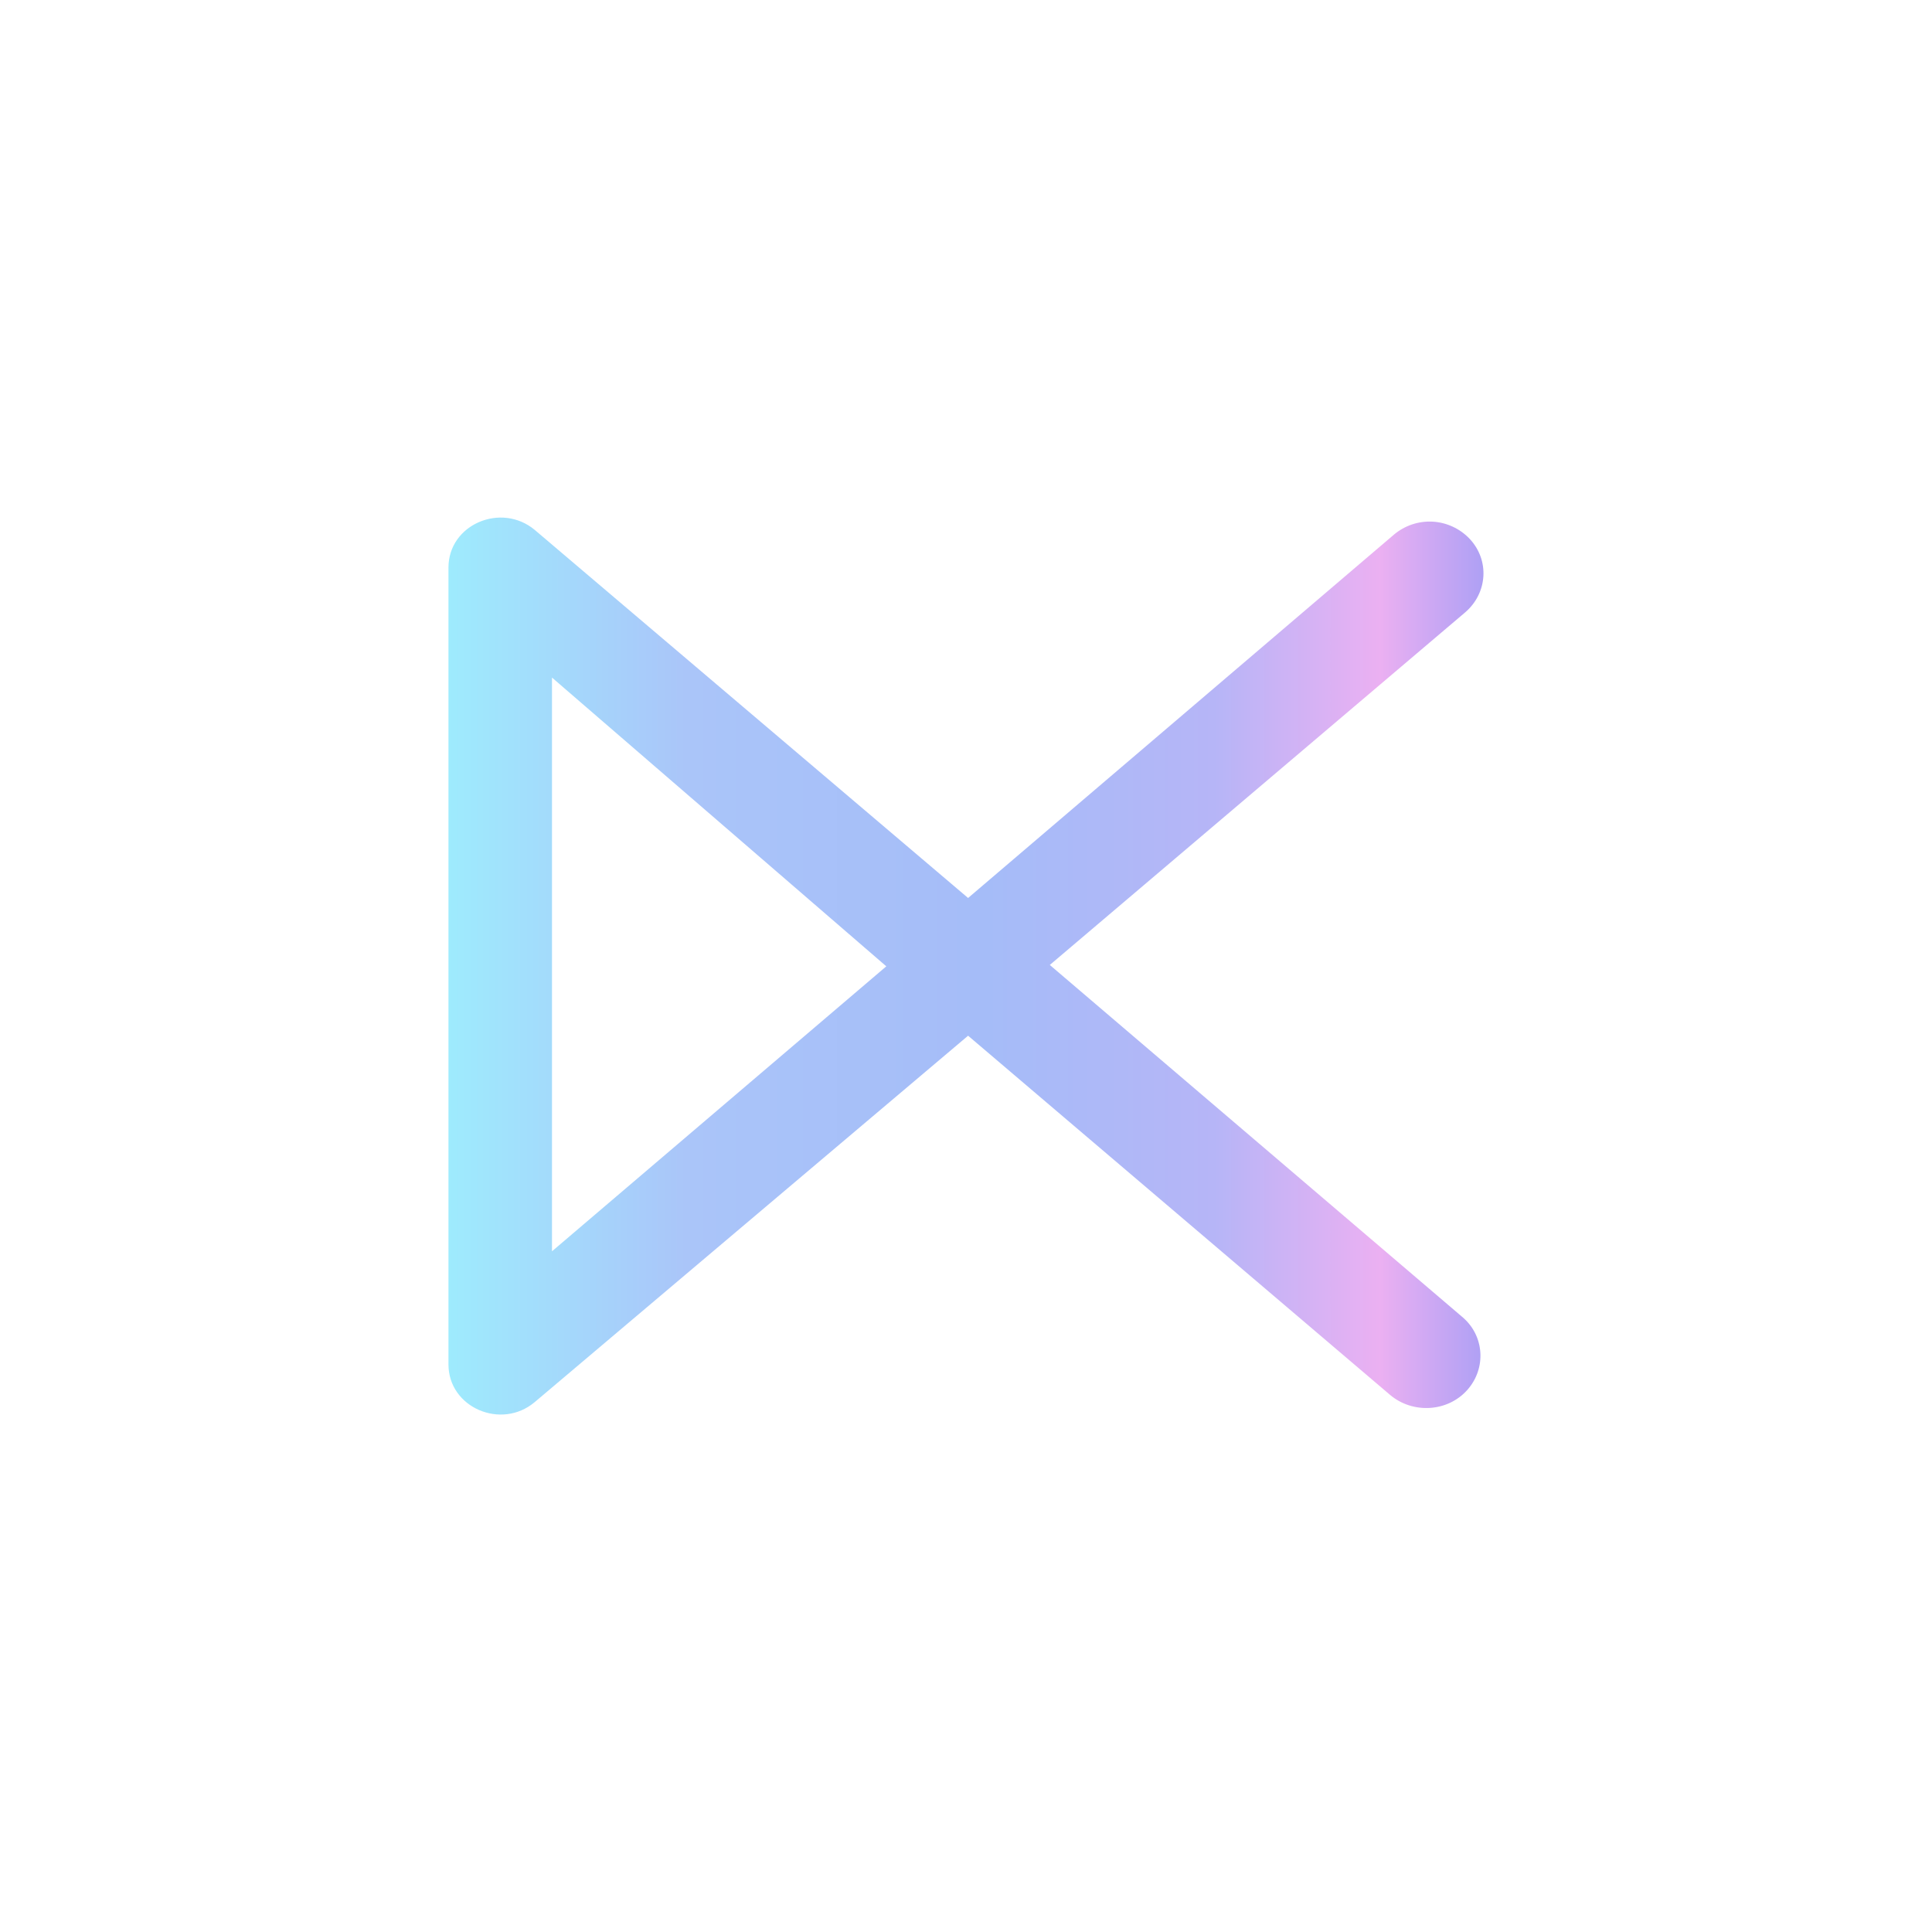 <svg width="24" height="24" viewBox="0 0 24 24" fill="none" xmlns="http://www.w3.org/2000/svg">
<path d="M17.267 17.327L12.026 12.866L6.643 17.417C6.227 17.768 5.571 17.485 5.571 16.95V7.05C5.571 6.514 6.227 6.236 6.643 6.583L12.026 11.155L17.314 6.643C17.448 6.529 17.62 6.471 17.796 6.48C17.971 6.49 18.136 6.566 18.257 6.694C18.506 6.96 18.48 7.367 18.201 7.607L13.041 11.987L18.163 16.358C18.441 16.59 18.467 16.997 18.227 17.267C17.983 17.541 17.55 17.567 17.267 17.327ZM6.857 8.417V15.544L11.01 12.004L6.857 8.417Z" fill="url(#paint0_linear_59_67571)"/>
<defs>
<linearGradient id="paint0_linear_59_67571" x1="5.571" y1="12" x2="18.428" y2="12" gradientUnits="userSpaceOnUse">
<stop stop-color="#9EEBFD"/>
<stop offset="0.23" stop-color="#AAC5F9"/>
<stop offset="0.52" stop-color="#A5BCF8"/>
<stop offset="0.74" stop-color="#B6B5F7"/>
<stop offset="0.9" stop-color="#EBB0F2"/>
<stop offset="1" stop-color="#AEA0F4"/>
</linearGradient>
</defs>
</svg>
